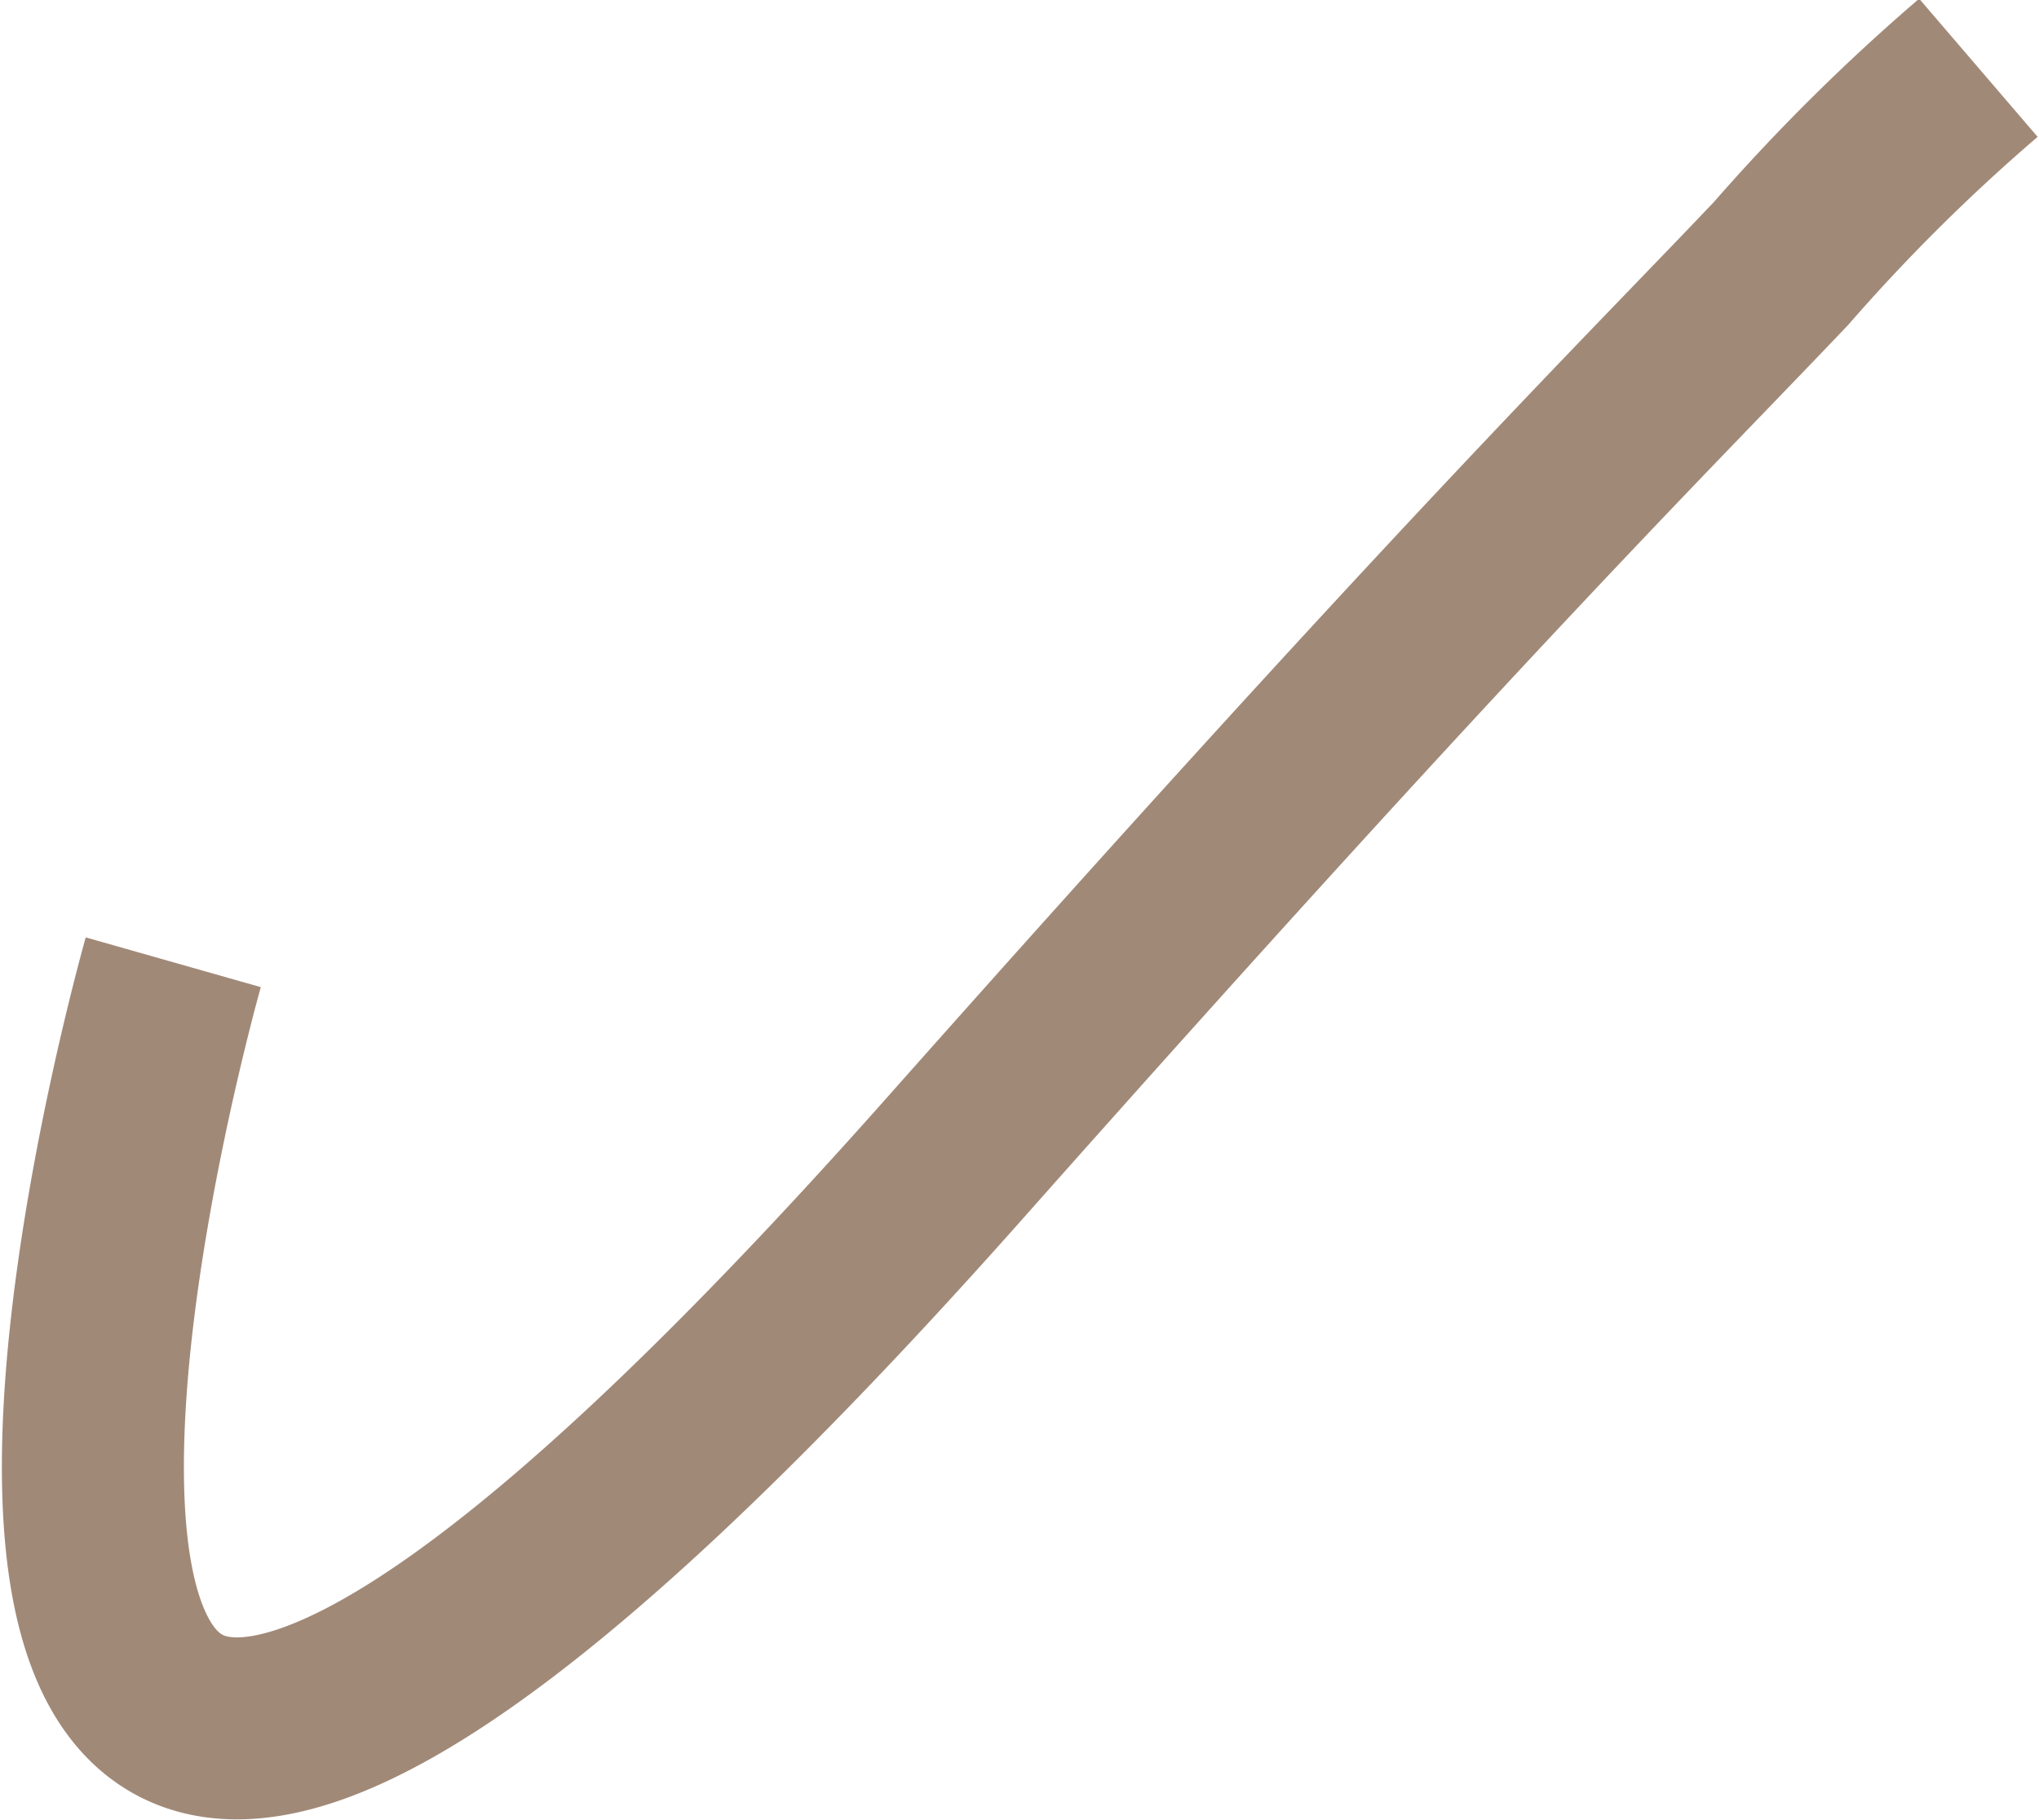 <svg xmlns="http://www.w3.org/2000/svg" width="22.405" height="20.001" viewBox="0 0 22.405 20.001"><path d="M7821.175,736.477s-4.949,17.411,8.582,2.16c5.6-6.314,7.634-8.312,9.085-9.841a21.086,21.086,0,0,1,2.168-2.15" transform="translate(-7819.271 -725.901)" fill="none" stroke="#a18978" stroke-width="2"/></svg>